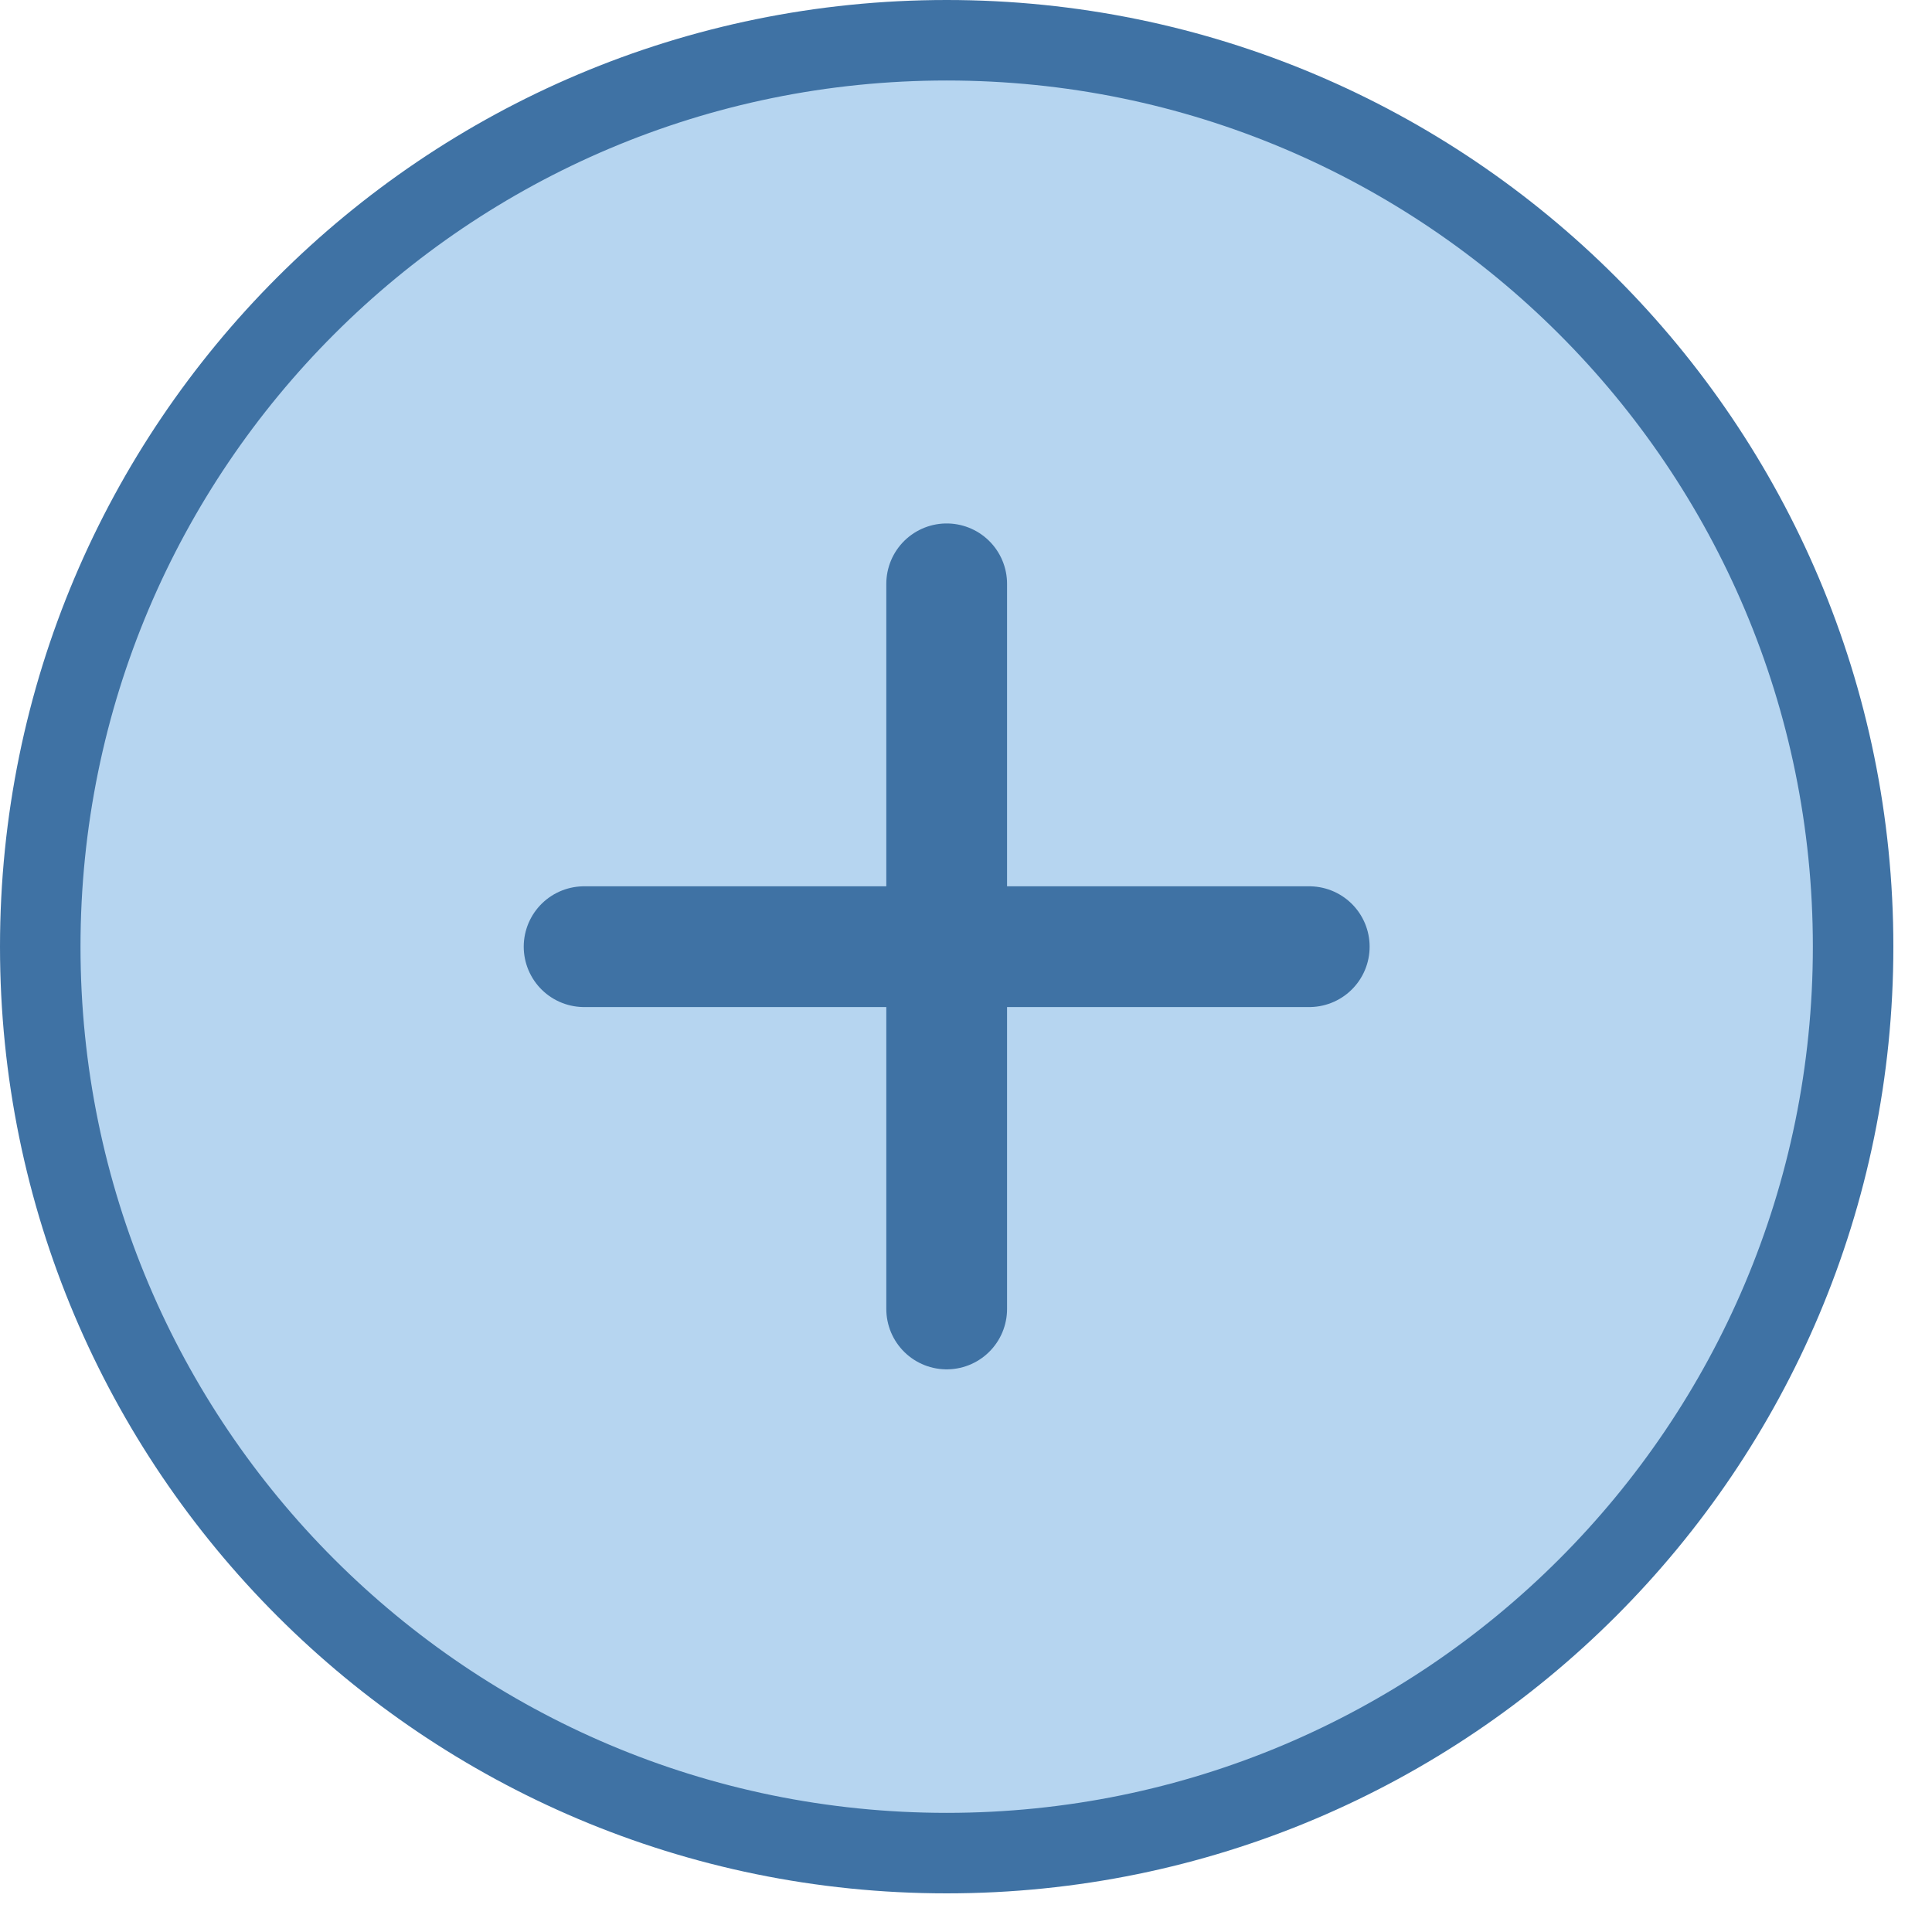 <svg width="48" height="48" viewBox="0 0 48 48" fill="none" xmlns="http://www.w3.org/2000/svg">
<path d="M23.52 46.04C35.958 46.04 46.04 35.958 46.04 23.52C46.04 11.082 35.958 1 23.52 1C11.082 1 1 11.082 1 23.52C1 35.958 11.082 46.04 23.52 46.04Z" fill="#B6D5F0" stroke="#3F72A4" stroke-width="2" stroke-linecap="round" stroke-linejoin="round"/>
<path d="M23.52 14.505V32.521" stroke="#3F72A4" stroke-width="3" stroke-linecap="round" stroke-linejoin="round"/>
<path d="M14.512 23.52H32.528" stroke="#3F72A4" stroke-width="3" stroke-linecap="round" stroke-linejoin="round"/>
</svg>
